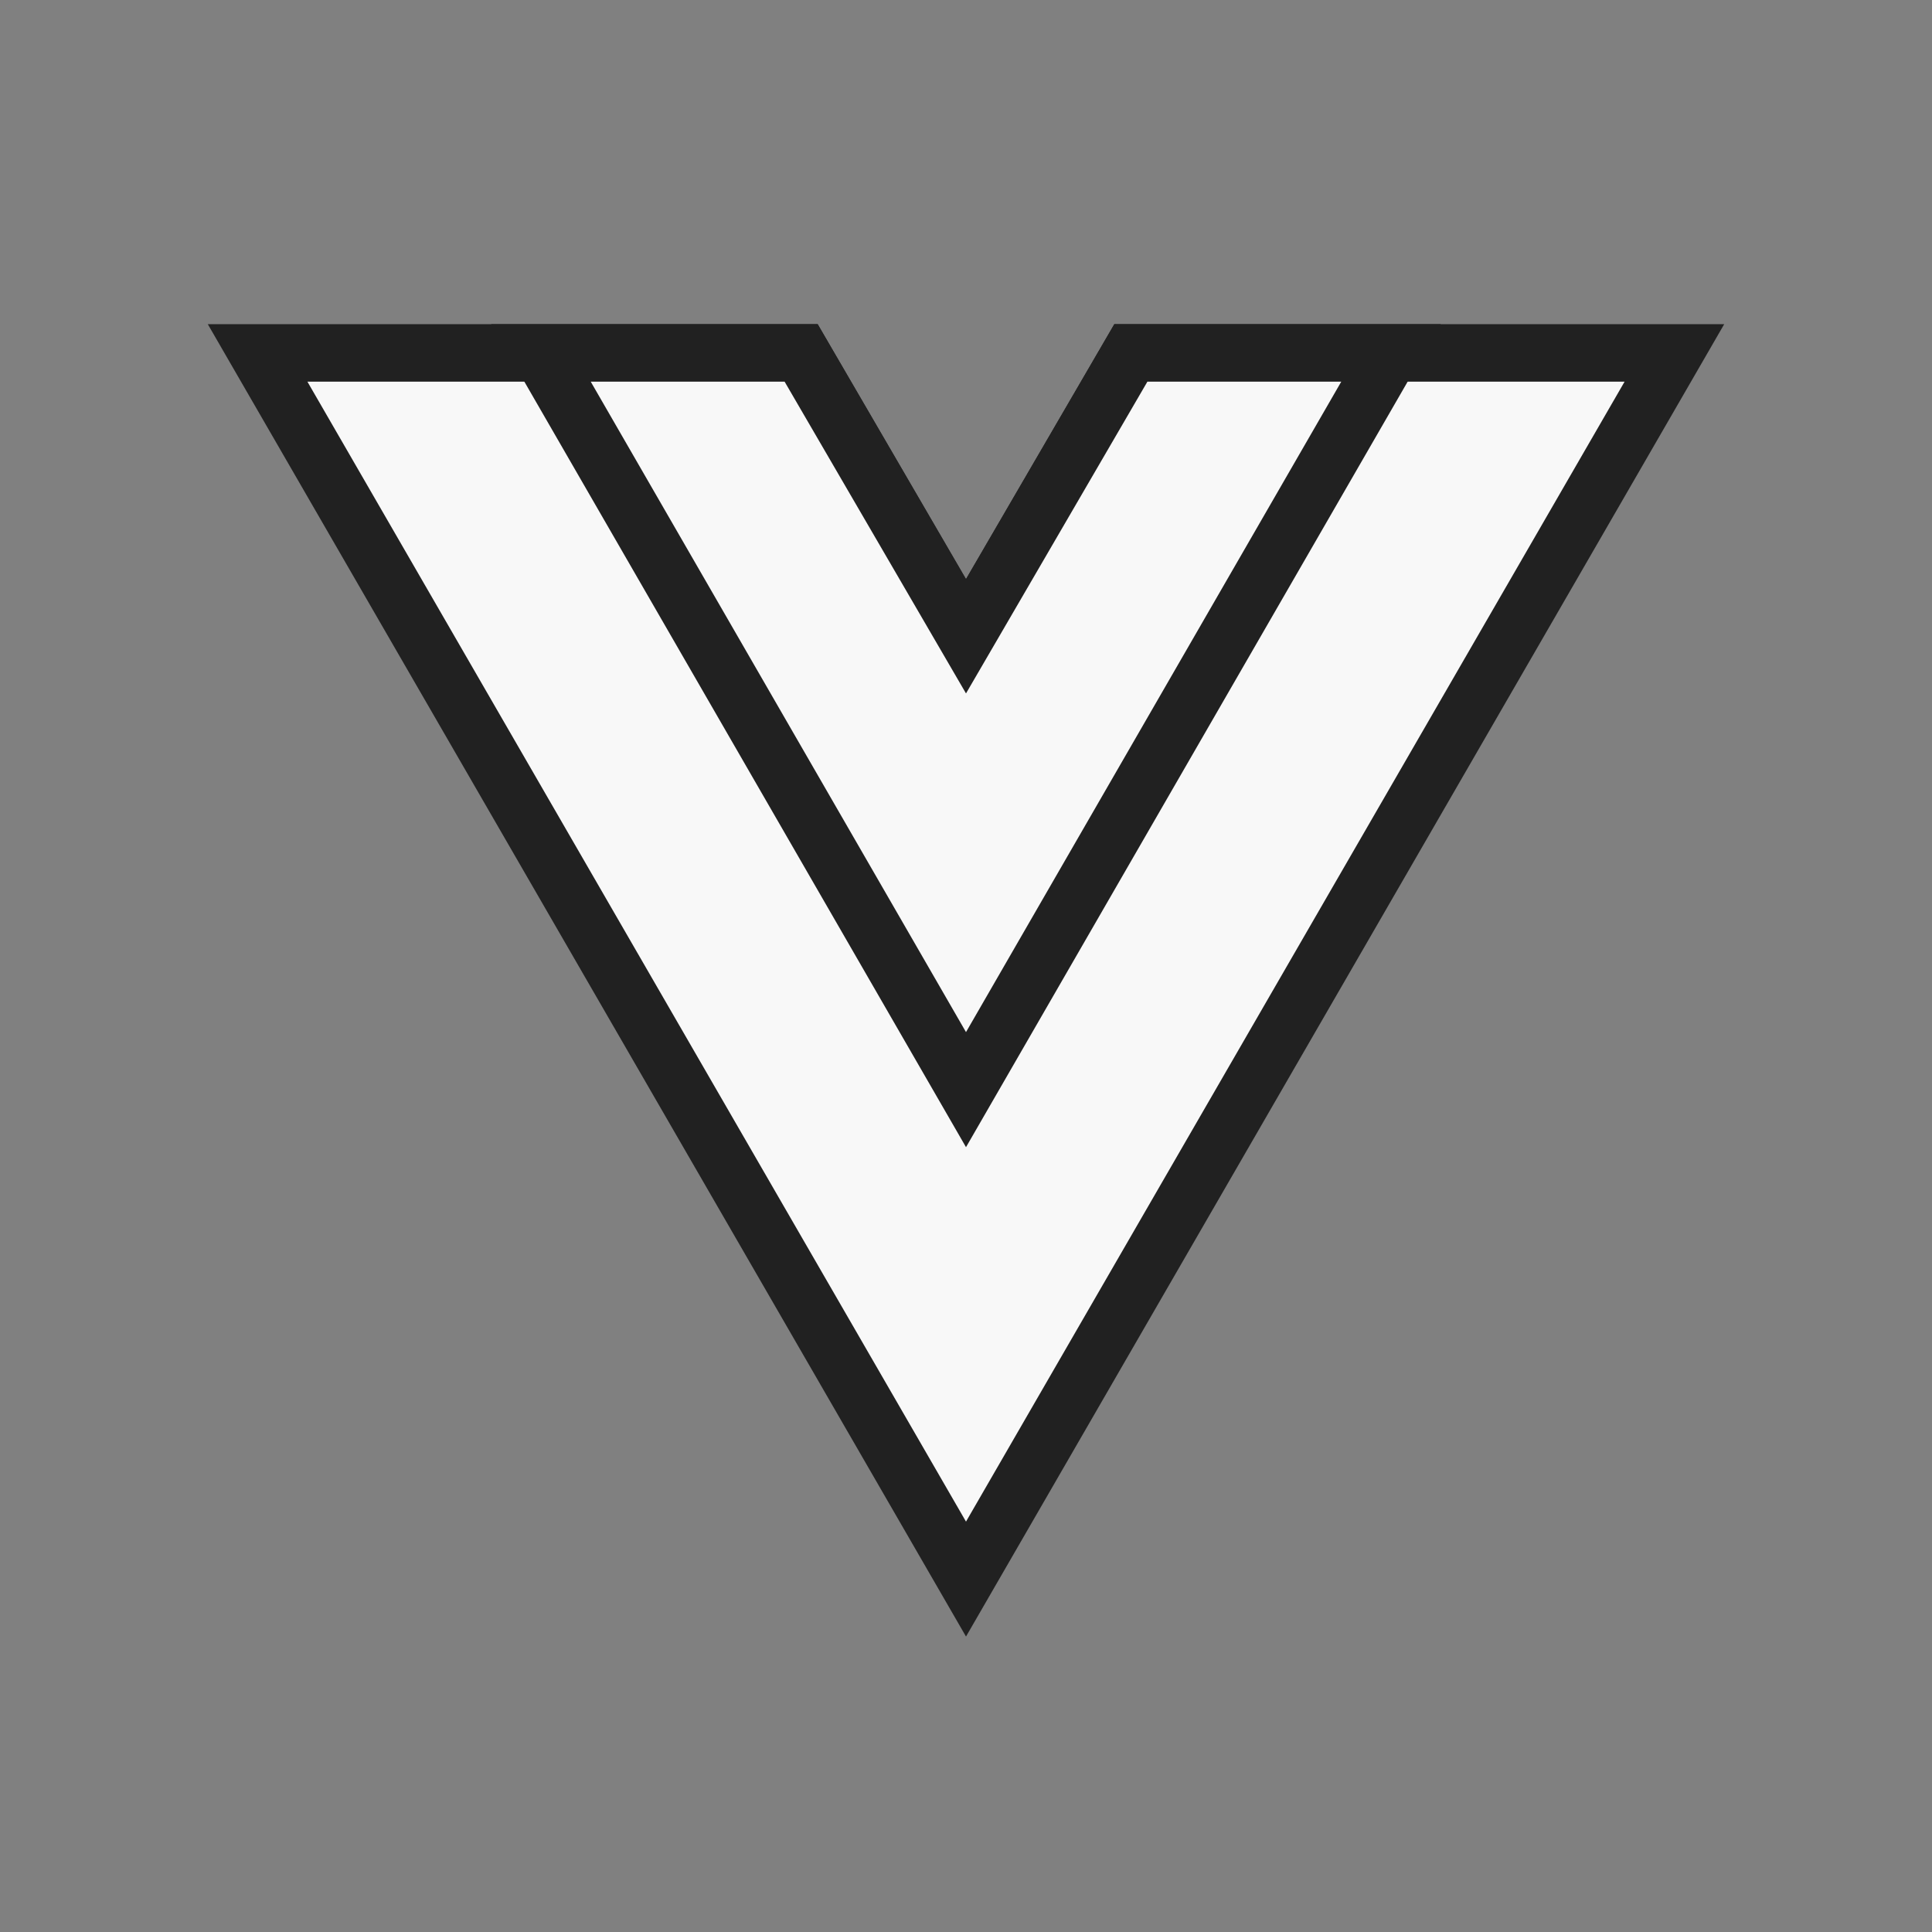 <svg xmlns="http://www.w3.org/2000/svg" xmlns:xlink="http://www.w3.org/1999/xlink" id="Layer_1" x="0" y="0" version="1.1" viewBox="0 0 75 75" style="enable-background:new 0 0 75 75" xml:space="preserve"><rect x="0" y="0" width="75" height="75" fill="#808080" stroke="none"/><style type="text/css">.st0{fill:#f8f8f8;stroke:#212121;stroke-width:2.232;stroke-miterlimit:10}</style><g><path id="path14_1_" d="M43.9,13.7l-6.4,11l-6.4-11H10l27.5,47.6L65,13.7H43.9z" class="st0"/><path id="path18_1_" d="M43.9,13.7l-6.4,11l-6.4-11H21l16.5,28.6L54,13.7H43.9z" class="st0"/></g></svg>